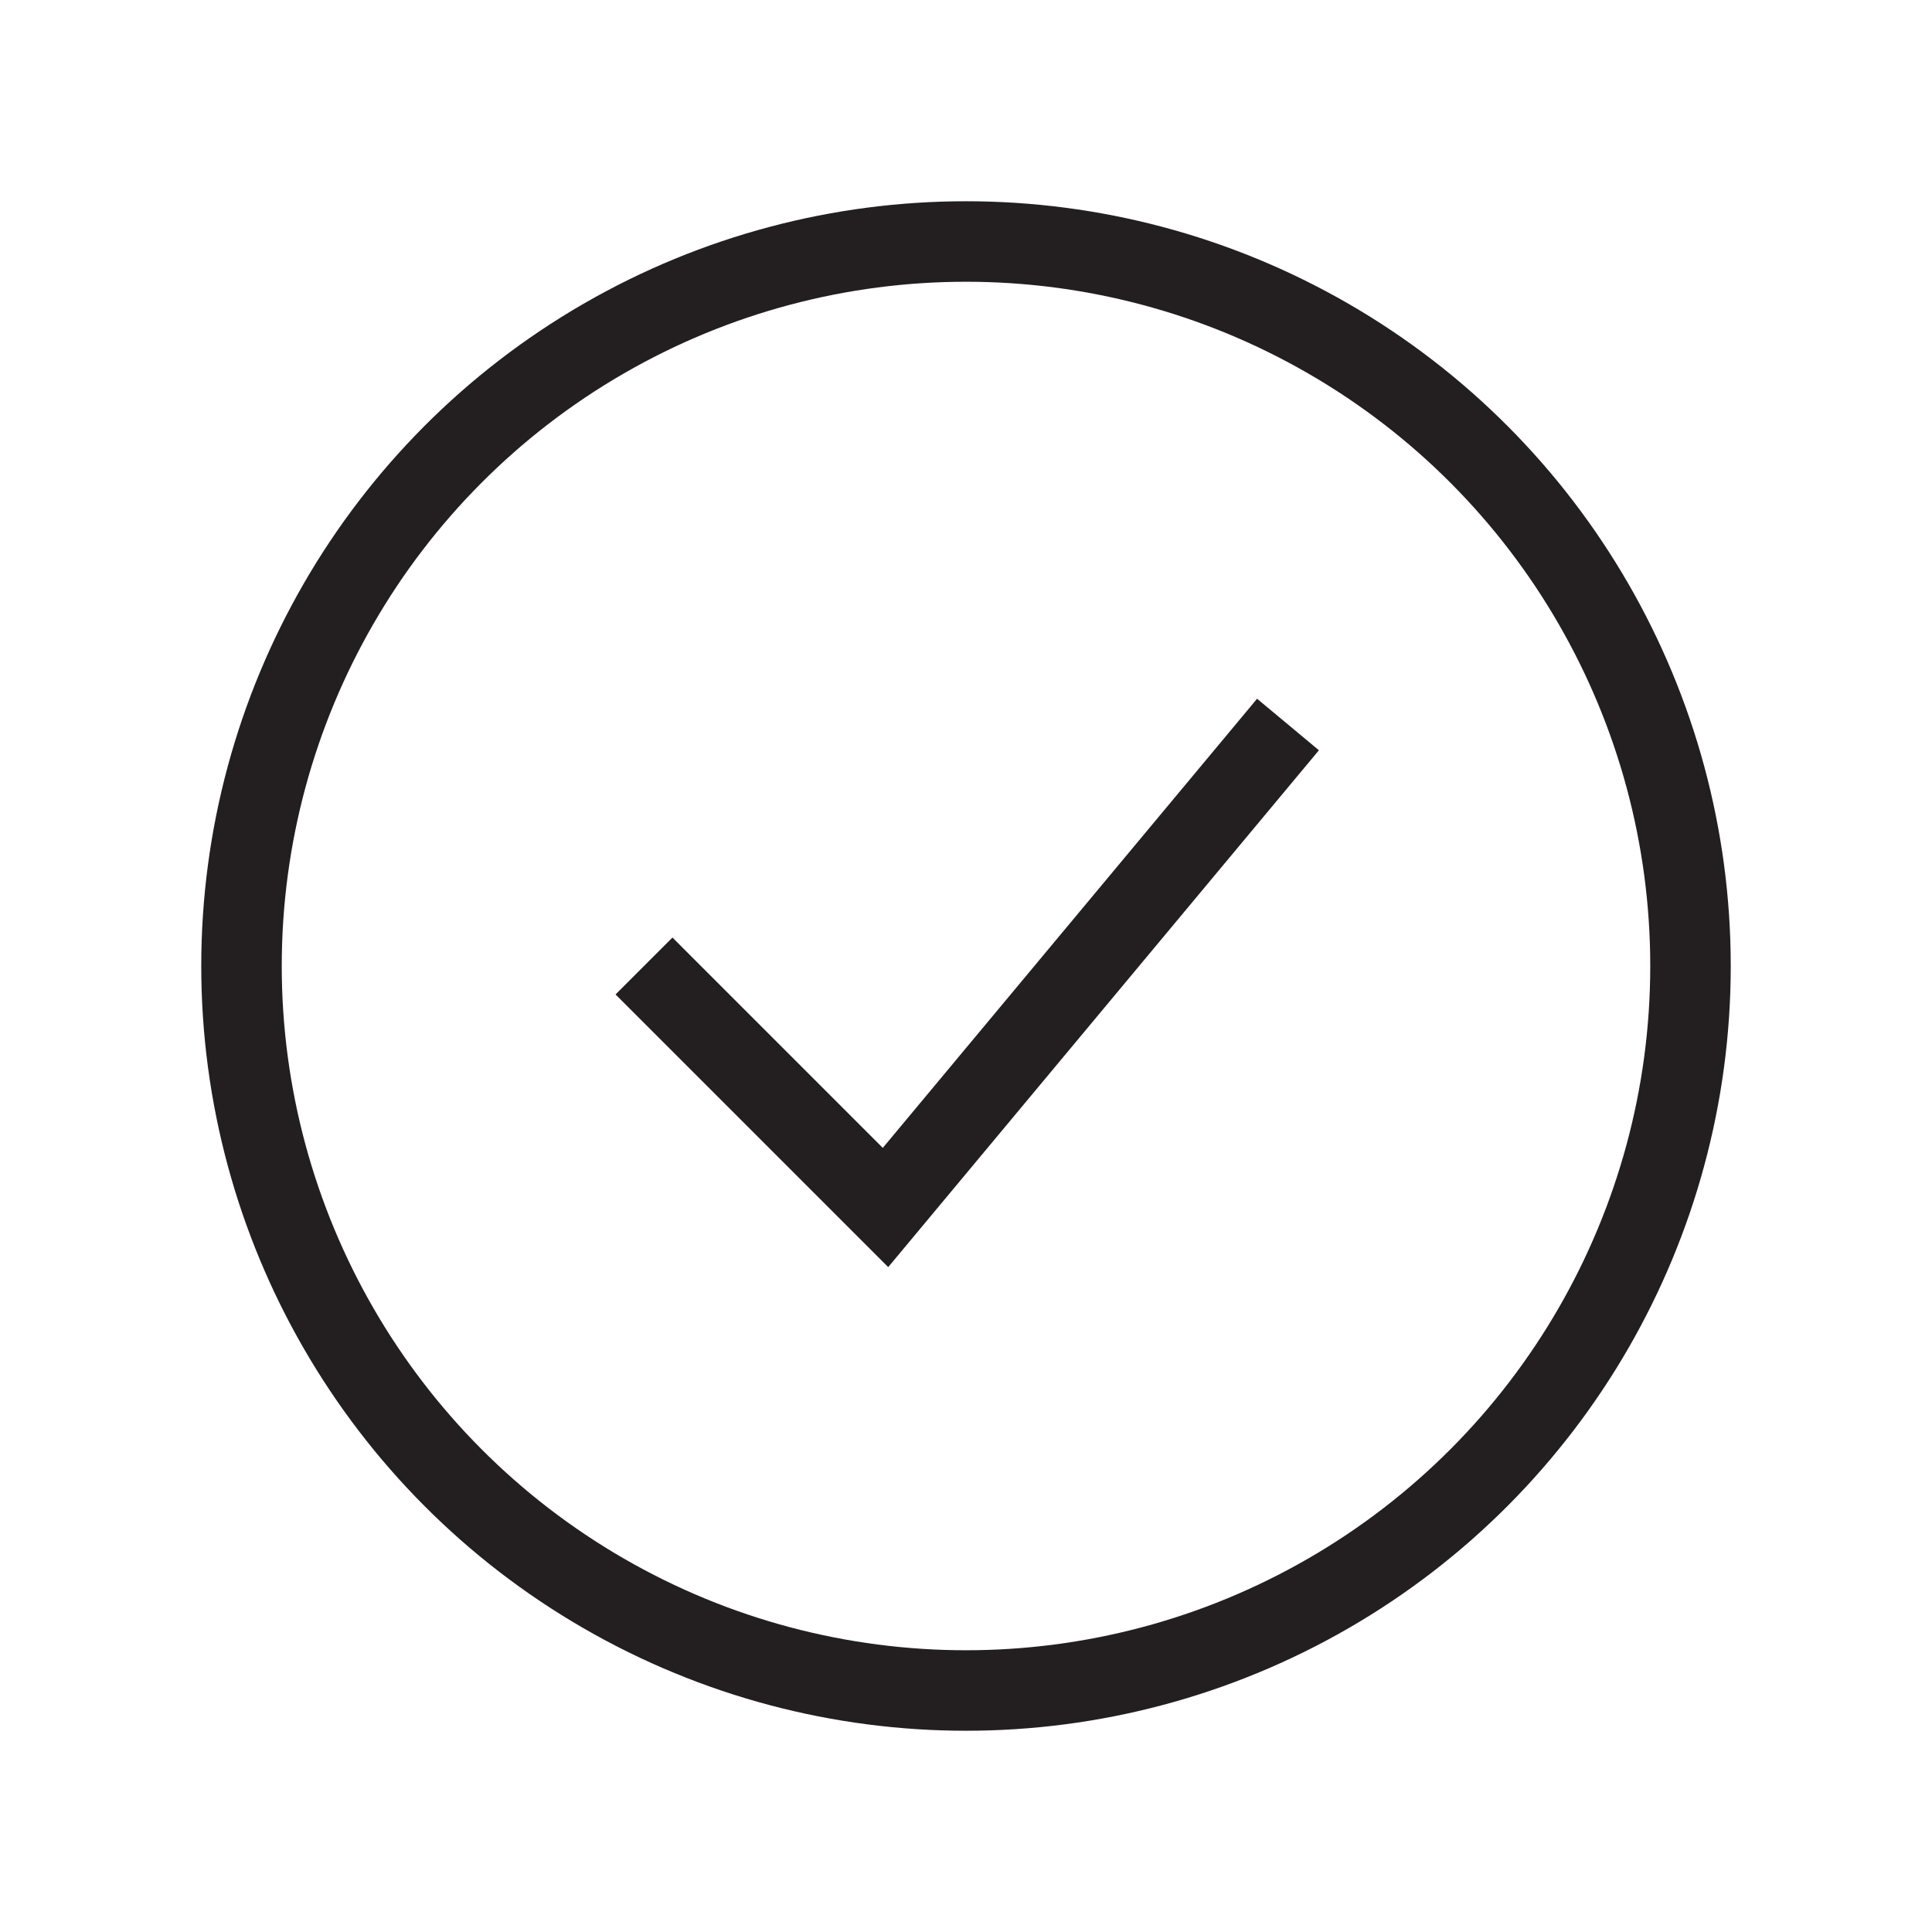 <svg id="Layer_1" data-name="Layer 1" xmlns="http://www.w3.org/2000/svg" viewBox="0 0 24 24"><defs><style>.cls-1{fill:none;stroke:#231f20;}</style></defs><circle class="cls-1" cx="12" cy="12" r="9"/><path class="cls-1" d="M8,12l3,3,5-6"/></svg>